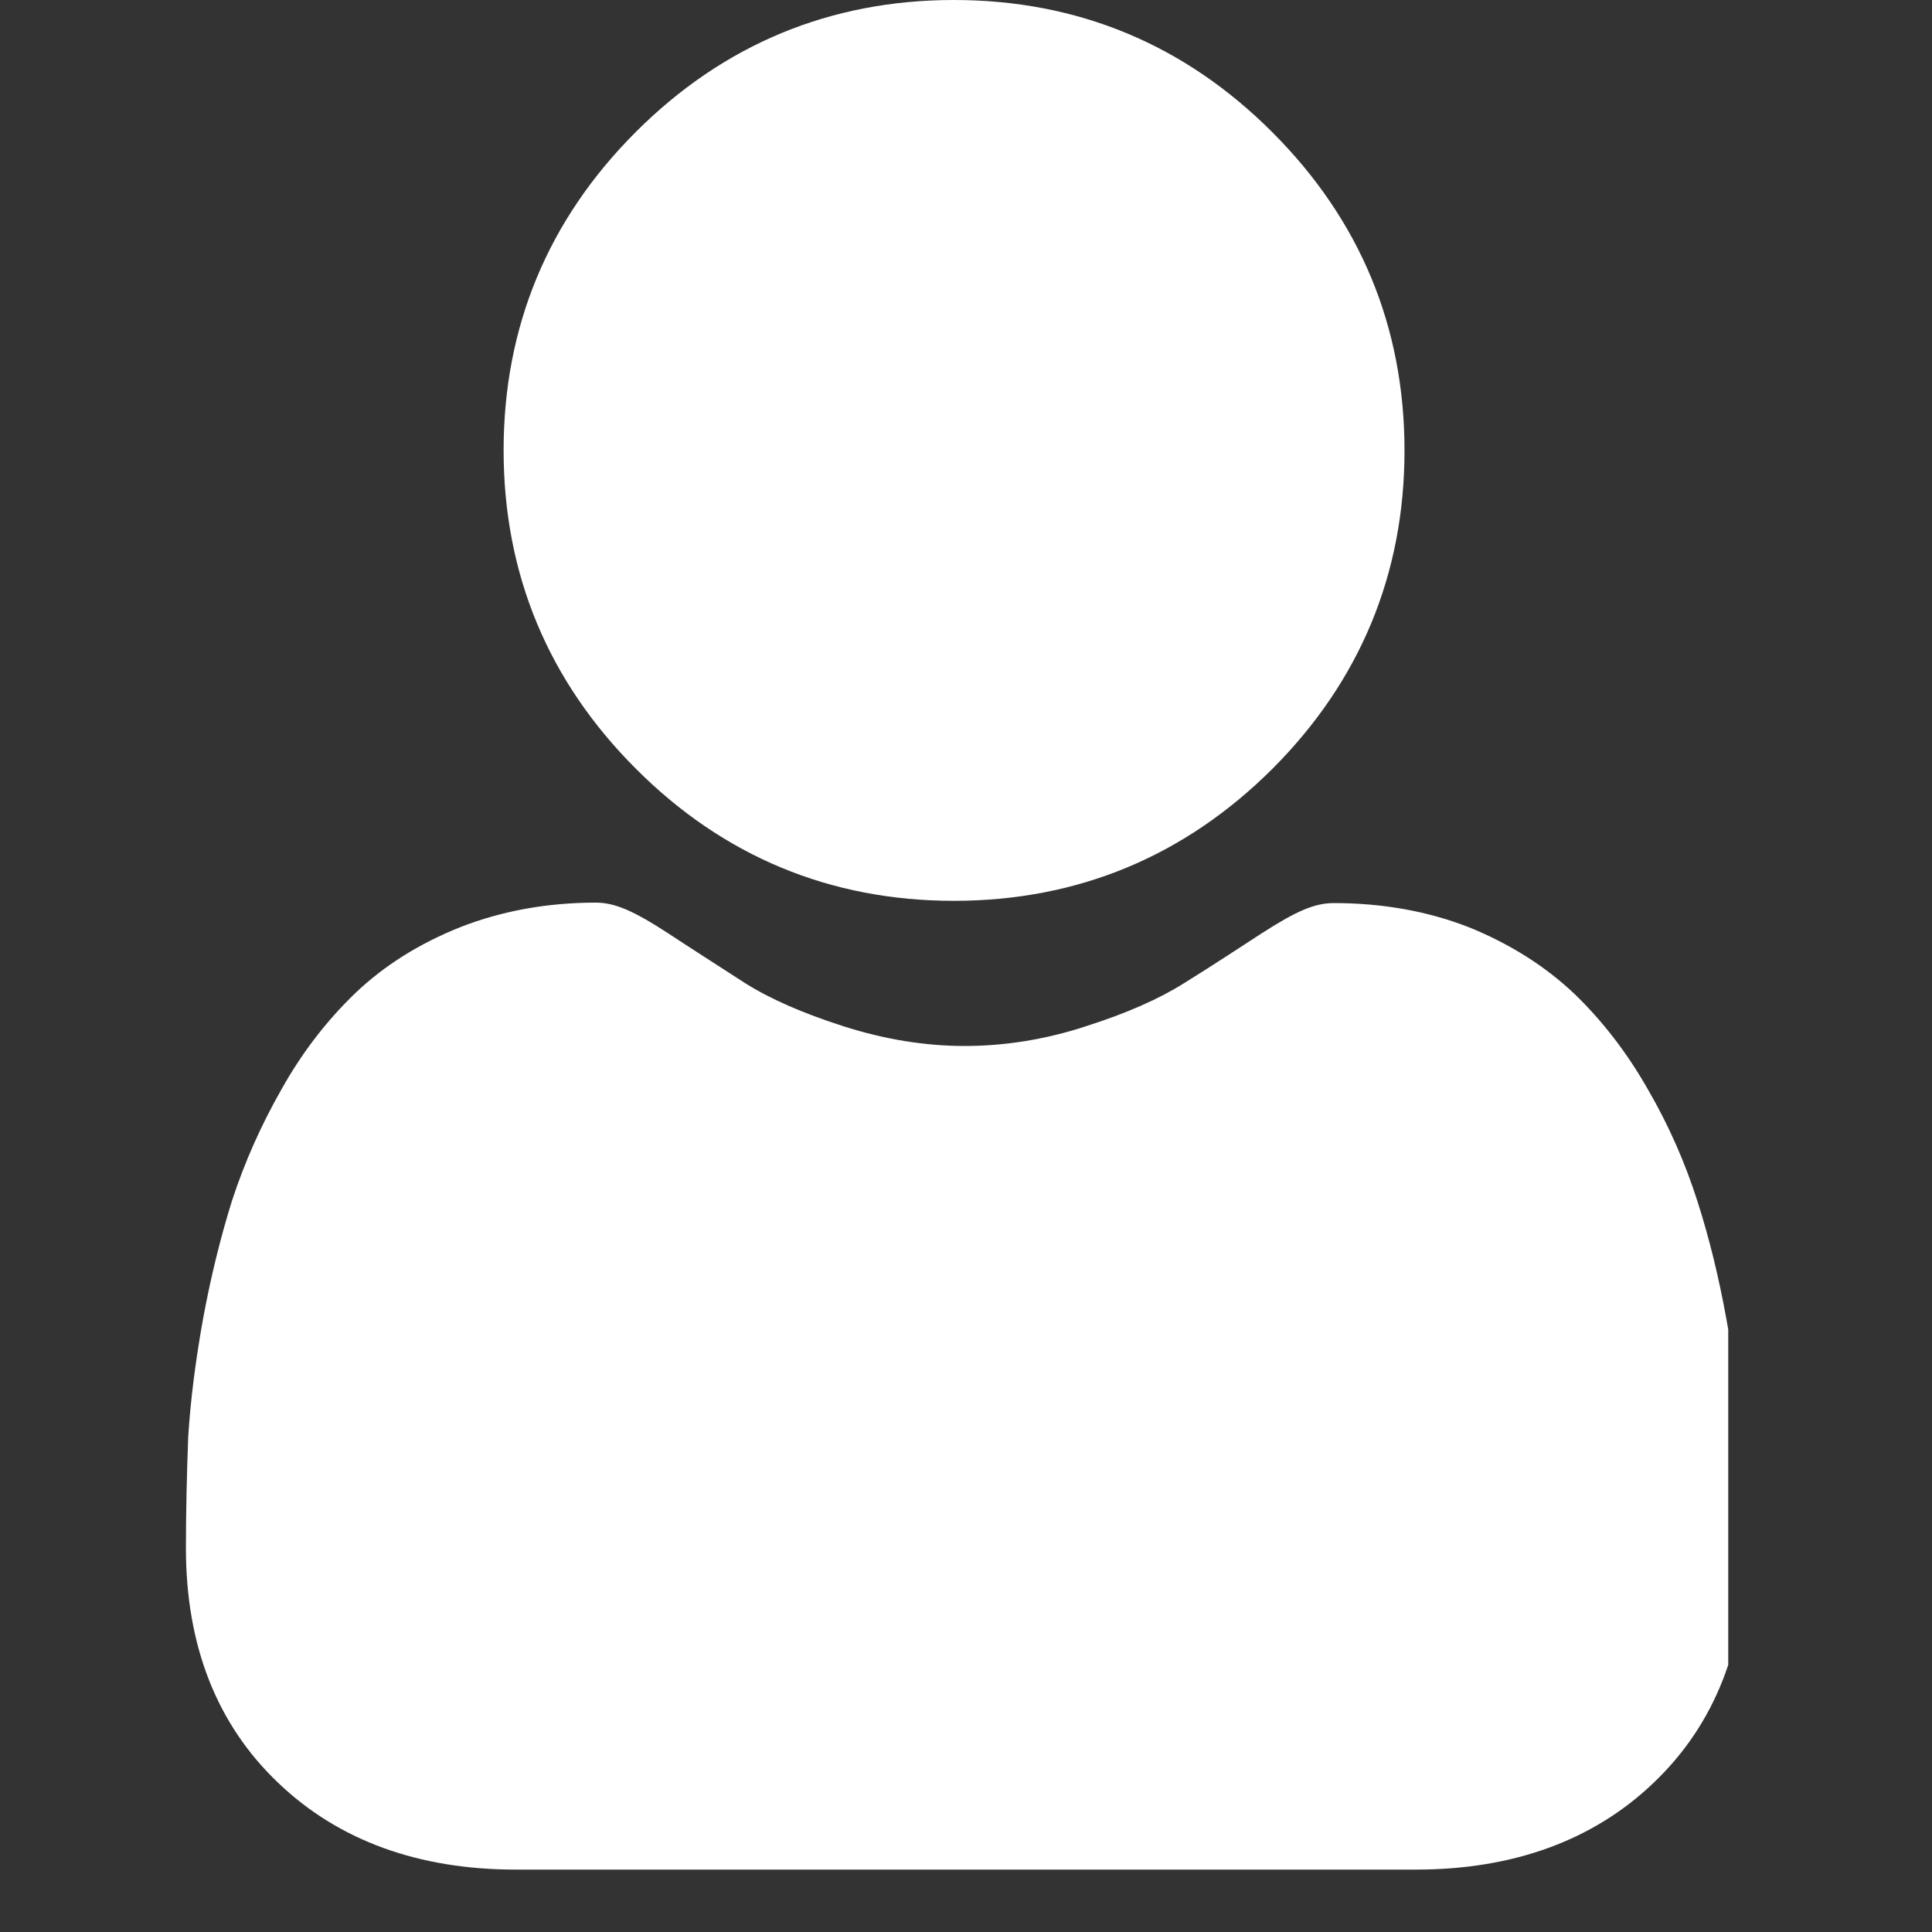 <svg xmlns="http://www.w3.org/2000/svg" xmlns:xlink="http://www.w3.org/1999/xlink" width="40" zoomAndPan="magnify" viewBox="0 0 30 30" height="40" preserveAspectRatio="xMidYMid meet" version="1.0"><rect x="0" y="0" width="30" height="30" fill="#333333" stroke="none"/><defs><clipPath id="3dfea8b851"><path d="M 2.887 14 L 26.836 14 L 26.836 29.031 L 2.887 29.031 Z M 2.887 14 " clip-rule="nonzero"/></clipPath></defs><path fill="#fff" d="M 14.812 13.988 C 16.734 13.988 18.395 13.297 19.758 11.938 C 21.117 10.578 21.809 8.914 21.809 6.996 C 21.809 5.074 21.117 3.414 19.758 2.055 C 18.398 0.691 16.734 0 14.812 0 C 12.891 0 11.23 0.691 9.871 2.051 C 8.512 3.41 7.82 5.07 7.82 6.992 C 7.82 8.914 8.512 10.574 9.871 11.934 C 11.23 13.297 12.891 13.988 14.812 13.988 Z M 14.812 13.988 " fill-opacity="1" fill-rule="nonzero"/><g clip-path="url(#3dfea8b851)"><path fill="#fff" d="M 27.047 22.324 C 27.004 21.762 26.93 21.141 26.809 20.492 C 26.691 19.836 26.539 19.215 26.355 18.645 C 26.168 18.059 25.914 17.477 25.594 16.926 C 25.27 16.352 24.879 15.848 24.449 15.434 C 23.996 15.004 23.445 14.656 22.809 14.398 C 22.168 14.148 21.465 14.023 20.711 14.023 C 20.414 14.023 20.129 14.145 19.574 14.504 C 19.23 14.727 18.836 14.988 18.387 15.266 C 18.004 15.508 17.496 15.734 16.855 15.938 C 16.234 16.141 15.602 16.242 14.98 16.242 C 14.359 16.242 13.727 16.137 13.105 15.938 C 12.465 15.734 11.953 15.508 11.57 15.266 C 11.129 14.98 10.73 14.727 10.387 14.5 C 9.836 14.141 9.547 14.016 9.25 14.016 C 8.496 14.016 7.793 14.145 7.152 14.395 C 6.516 14.648 5.965 14.992 5.512 15.426 C 5.082 15.84 4.691 16.34 4.367 16.922 C 4.051 17.477 3.797 18.051 3.605 18.637 C 3.426 19.207 3.273 19.828 3.152 20.484 C 3.035 21.137 2.957 21.75 2.922 22.32 C 2.902 22.879 2.887 23.457 2.887 24.039 C 2.887 25.555 3.367 26.777 4.32 27.684 C 5.254 28.578 6.496 29.031 8.008 29.031 L 21.988 29.031 C 23.496 29.031 24.742 28.578 25.676 27.684 C 26.629 26.777 27.109 25.555 27.109 24.039 C 27.105 23.453 27.086 22.879 27.047 22.324 Z M 27.047 22.324 " fill-opacity="1" fill-rule="nonzero"/></g></svg>